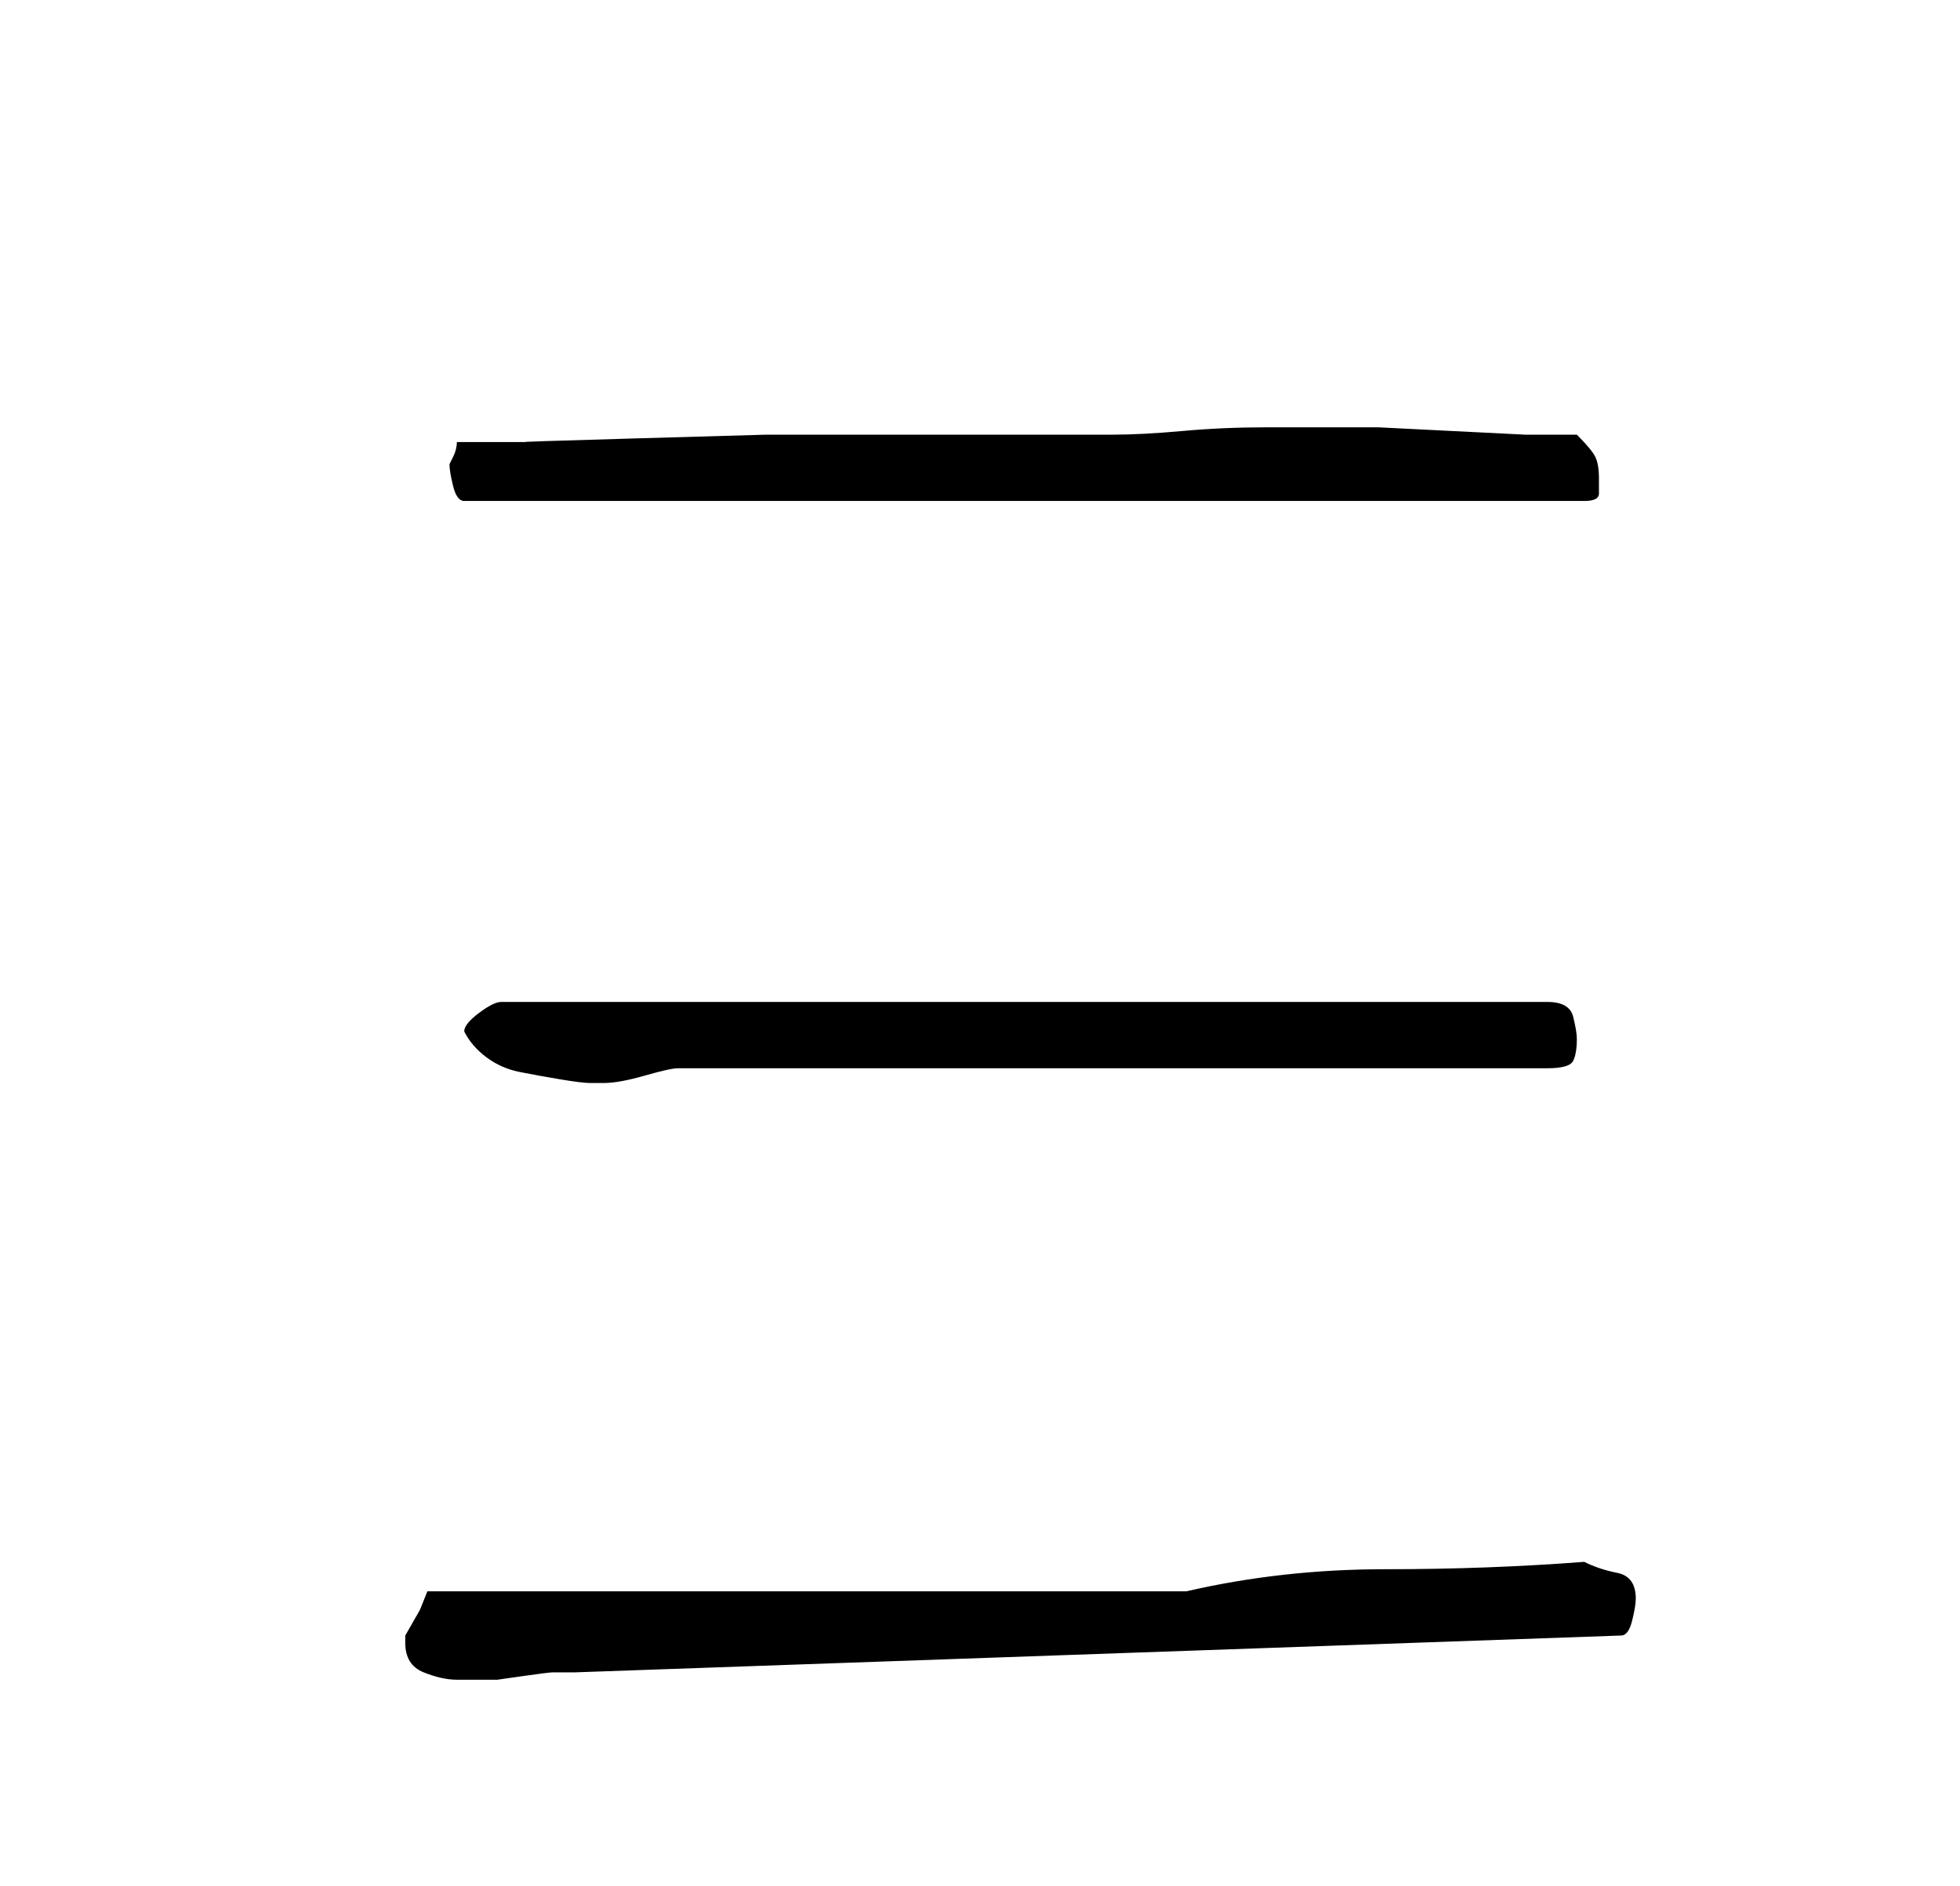 <?xml version="1.0" standalone="no"?>
<!DOCTYPE svg PUBLIC "-//W3C//DTD SVG 1.1//EN" "http://www.w3.org/Graphics/SVG/1.1/DTD/svg11.dtd" >
<svg xmlns="http://www.w3.org/2000/svg" xmlns:xlink="http://www.w3.org/1999/xlink" version="1.1" viewBox="-10 0 266 256">
   <path fill="currentColor"
d="M45 223q0 3 2.5 4t4.5 1h3h2.5t3.5 -0.5t4 -0.5h3l142 -5q1 0 1.5 -2t0.5 -3q0 -3 -2.5 -3.5t-4.5 -1.5q-13 1 -27 1t-27 3h-103l-1 2.5t-2 3.5v1zM53 140q1 2 3 3.5t4.5 2t5.5 1t4 0.5h1.5h0.5q2 0 5.5 -1t4.5 -1h118q3 0 3.5 -1t0.5 -3q0 -1 -0.5 -3t-3.5 -2h-142
q-1 0 -3 1.5t-2 2.5zM51 63q0 1 0.5 3t1.5 2h152q2 0 2 -1v-2q0 -2 -0.5 -3t-2.5 -3h-7t-10 -0.5t-10 -0.5h-7h-8q-6 0 -11.5 0.5t-9.5 0.5h-5h-9.5h-15h-17.5t-17.5 0.5t-15 0.5h-9.5q0 1 -0.5 2z" />
</svg>
